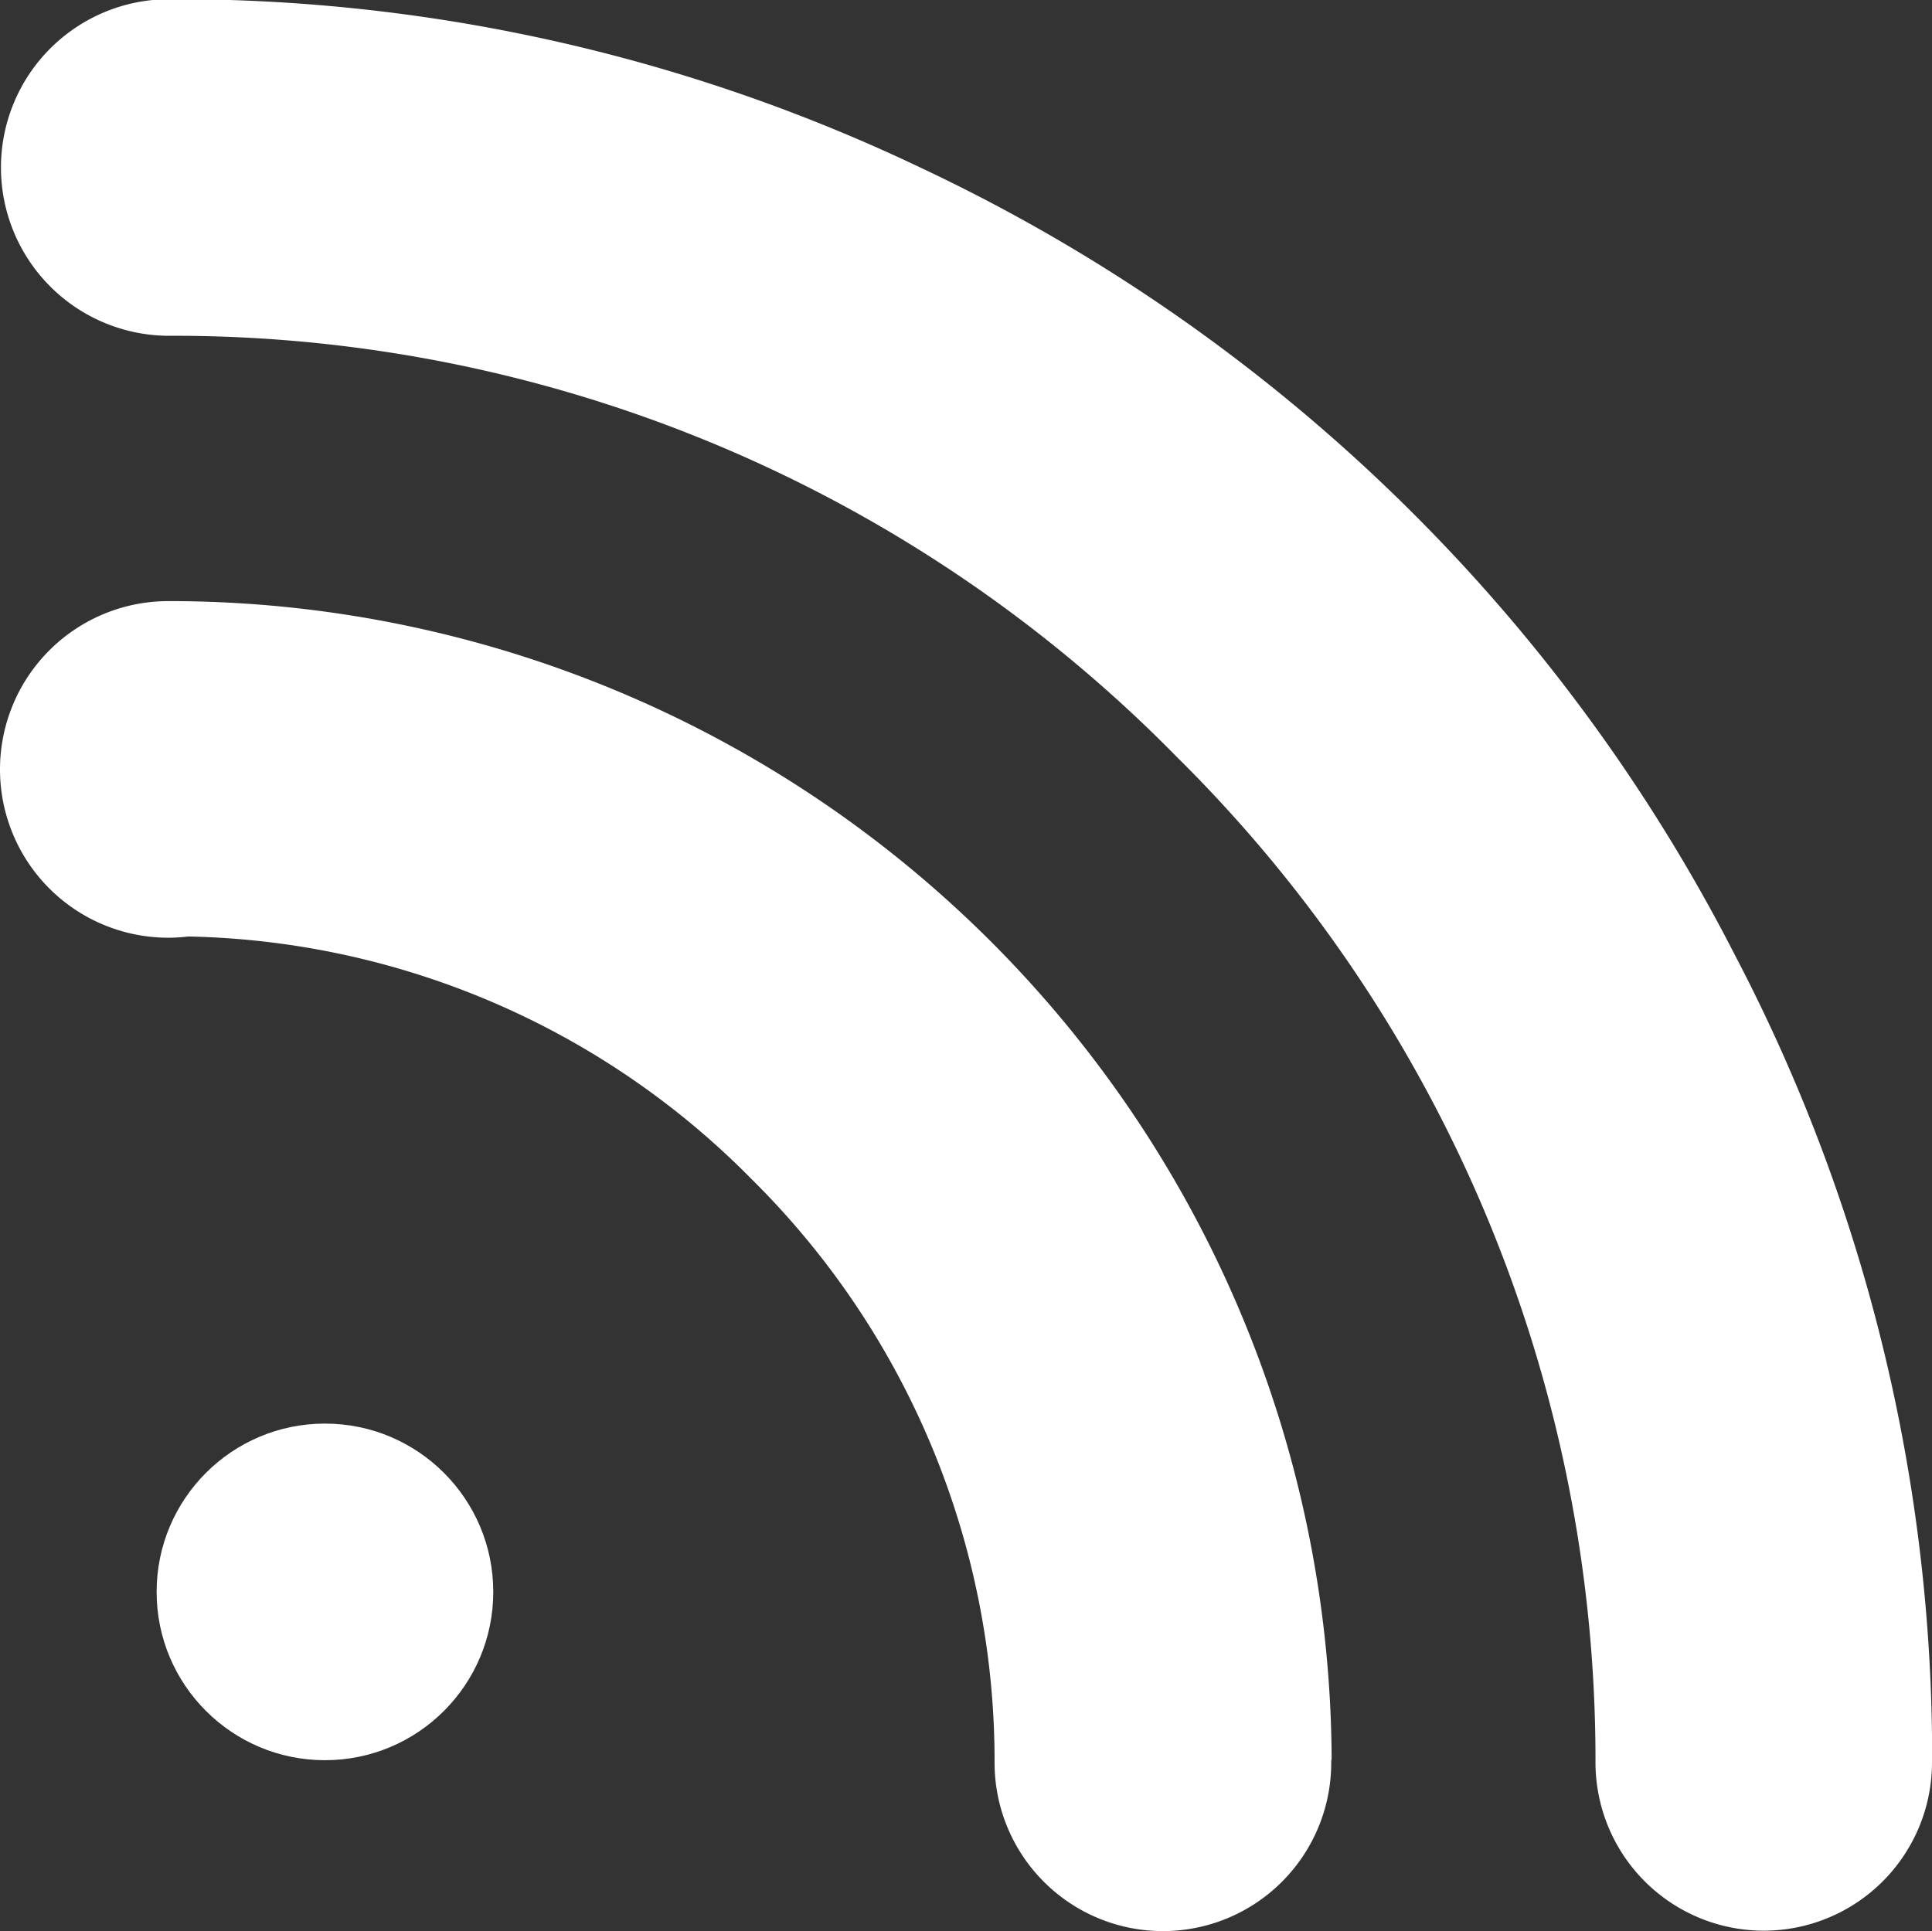 <svg xmlns="http://www.w3.org/2000/svg" width="14.198" height="14.193" viewBox="0 0 14.198 14.193">
  <rect x="0" y="0" width="14.198" height="14.193" fill="#333333" stroke="none"/>
  <g id="follow_icon" transform="translate(-313 -138.017)">
    <path id="Path_14747" data-name="Path 14747" d="M-2483.969,420.717a1.237,1.237,0,0,1-1.237,1.237,1.237,1.237,0,0,1-1.237-1.237,6.013,6.013,0,0,0-1.784-4.288,5.976,5.976,0,0,0-4.141-1.785,1.271,1.271,0,0,1-.147.009,1.237,1.237,0,0,1-1.237-1.237,1.237,1.237,0,0,1,1.237-1.237h.049a8.546,8.546,0,0,1,8.5,8.509C-2483.969,420.7-2483.969,420.707-2483.969,420.717Z" transform="translate(2806.752 -269.744)" fill="#fff"/>
    <path id="Path_14748" data-name="Path 14748" d="M-2479.554,347.129v0a1.237,1.237,0,0,1-1.236,1.237,1.237,1.237,0,0,1-1.237-1.237c0-.01,0-.021,0-.031h0a10.364,10.364,0,0,0-3.081-7.363,10.325,10.325,0,0,0-7.3-3.091q-.051,0-.1,0a1.237,1.237,0,0,1-1.237-1.237,1.237,1.237,0,0,1,1.237-1.237h.013a12.7,12.7,0,0,1,5.514,1.241A12.878,12.878,0,0,1-2481,341.2a12.693,12.693,0,0,1,1.447,5.918Z" transform="translate(2806.752 -196.159)" fill="#fff"/>
    <circle id="Ellipse_632" data-name="Ellipse 632" cx="1.237" cy="1.237" r="1.237" transform="translate(314.151 148.48)" fill="#fff"/>
  </g>
</svg>
